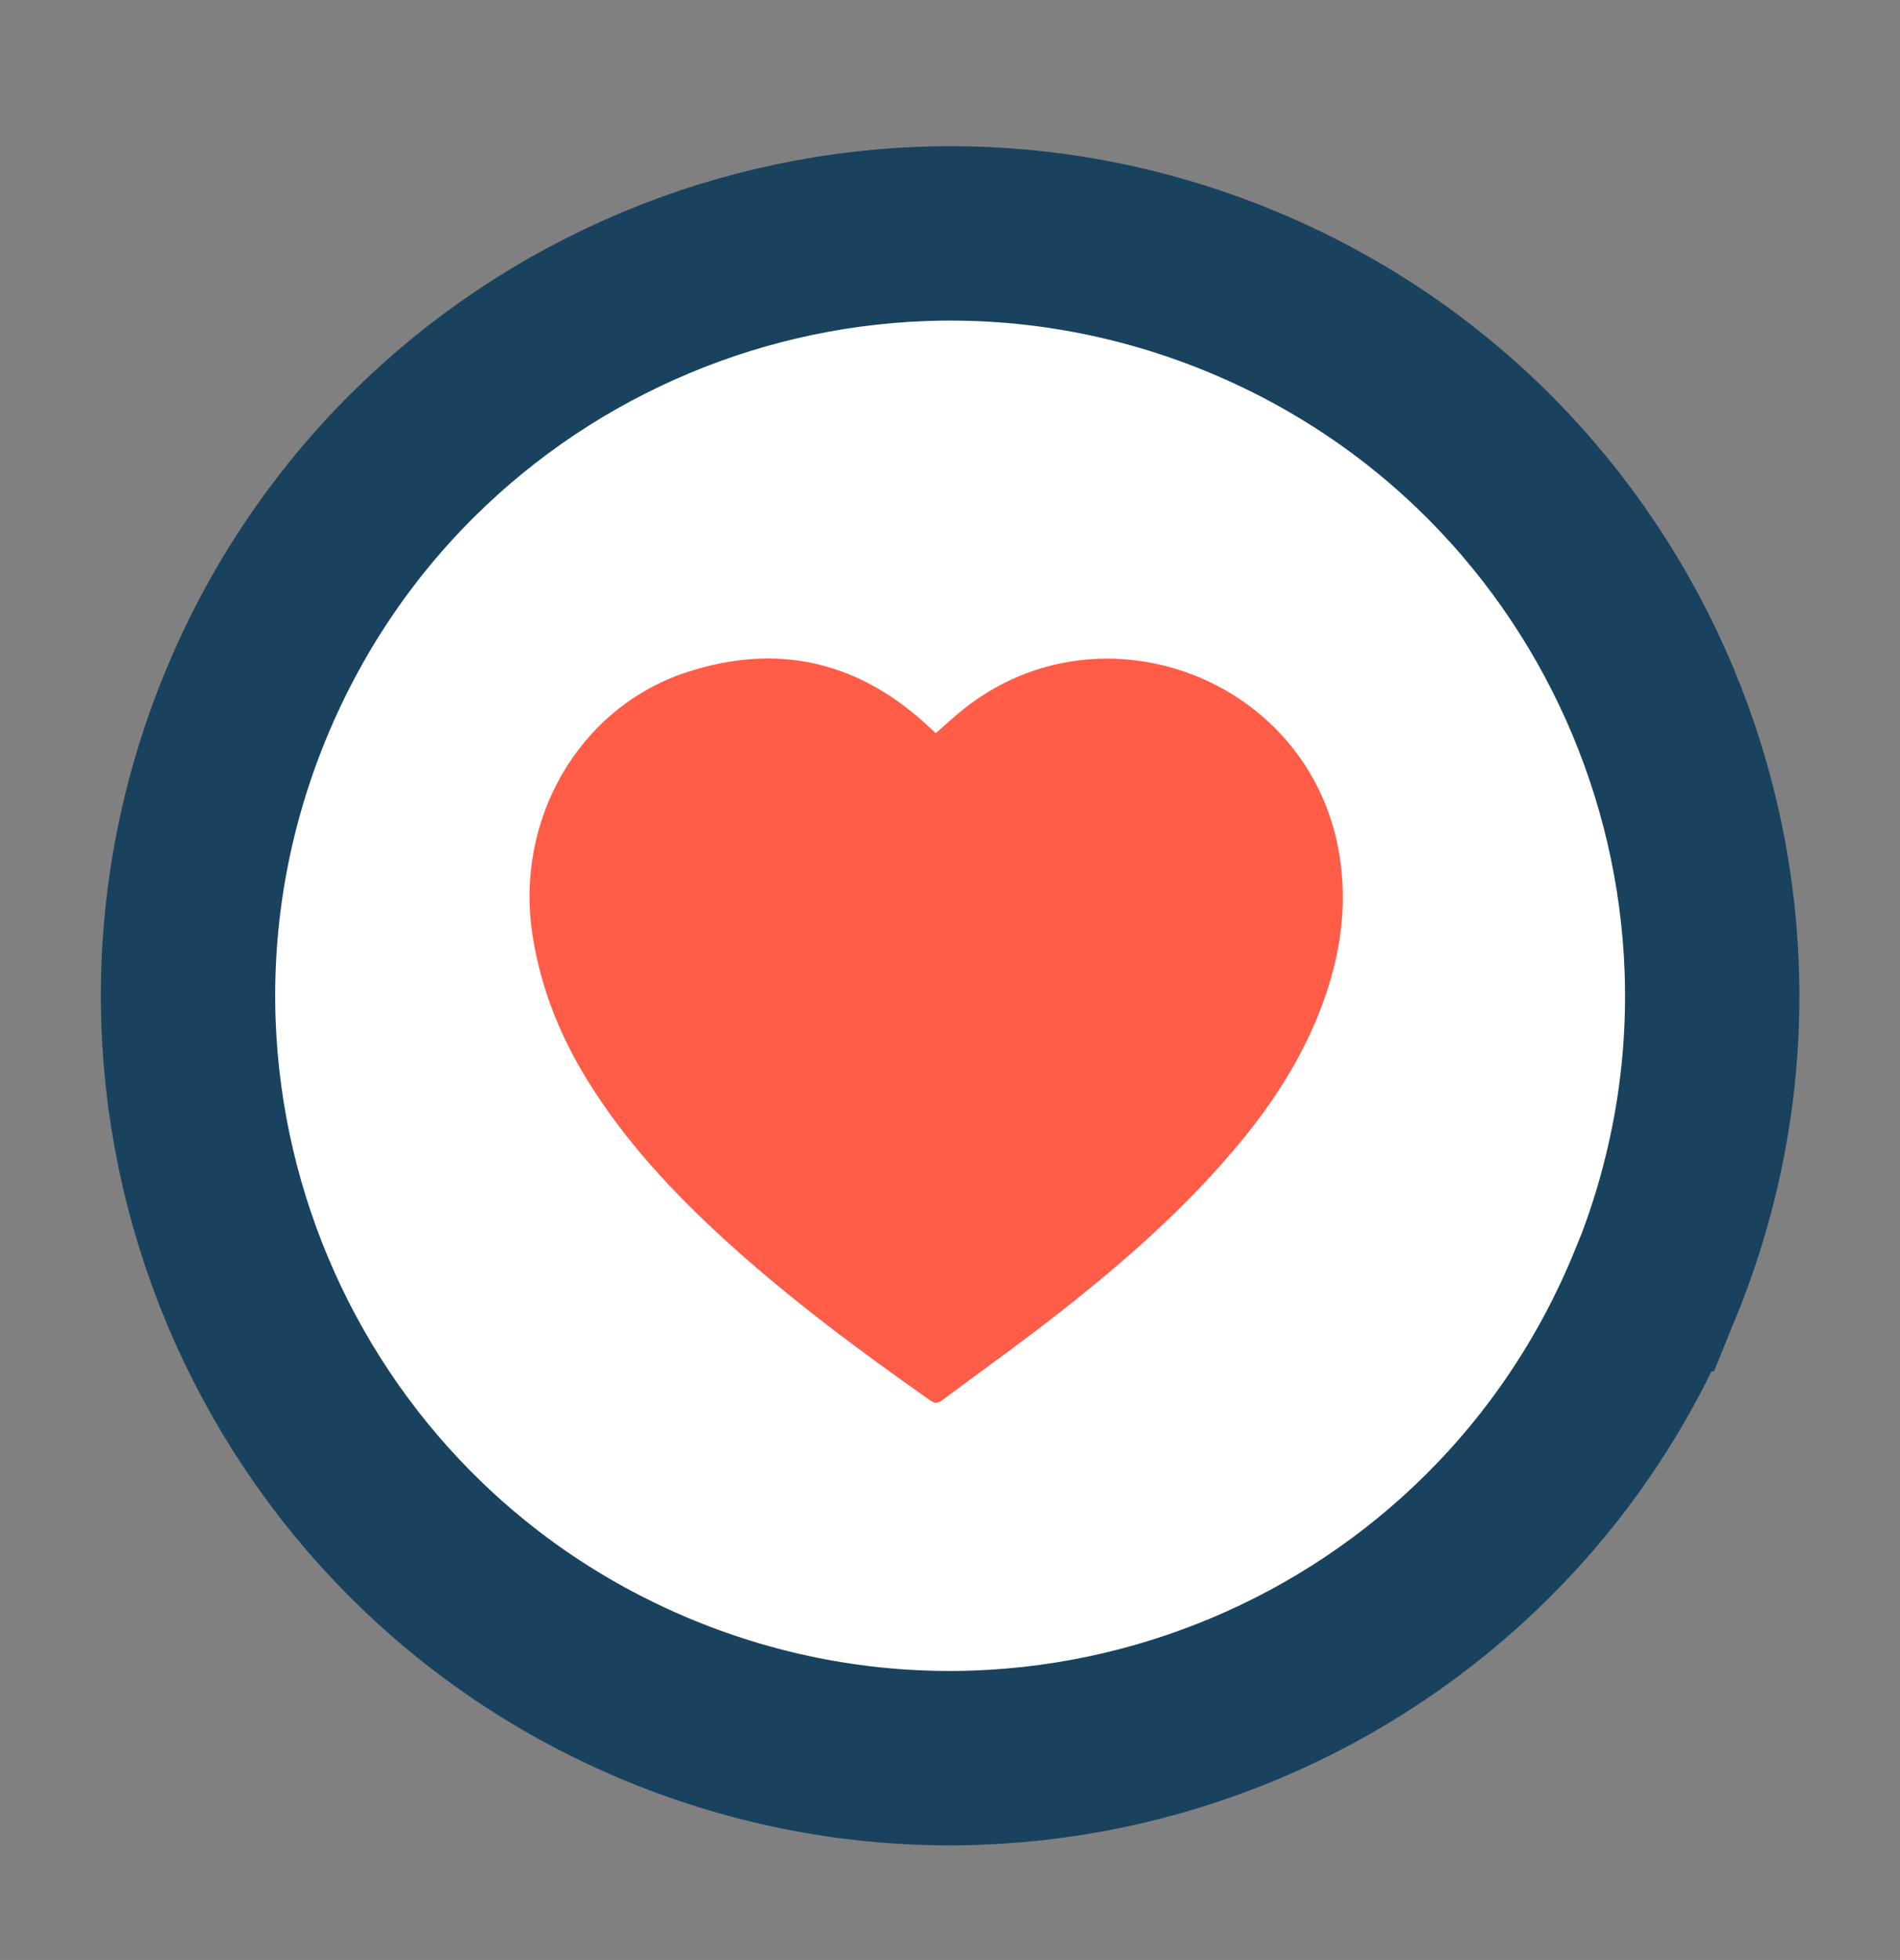 <?xml version="1.0" encoding="UTF-8"?>
<svg id="Layer_1" data-name="Layer 1" xmlns="http://www.w3.org/2000/svg" version="1.1" viewBox="0 0 77.6 80.02">
  <rect x="0" y="0" width="77.6" height="80.02" fill="#808080" stroke="none"/>
  <defs>
    <style>
      .cls-1 {
        fill: #ff5d48;
        stroke-width: 0px;
      }

      .cls-2 {
        fill: #fff;
        stroke: #19425e;
        stroke-linecap: round;
        stroke-miterlimit: 10;
        stroke-width: 7.12px;
      }
    </style>
  </defs>
  <path class="cls-2" d="M67.6,52.43c-6.5,15.91-24.67,23.53-40.58,17.03C11.12,62.96,3.5,44.79,10,28.88c6.5-15.91,24.67-23.53,40.58-17.03,15.91,6.5,23.53,24.67,17.03,40.58Z"/>
  <path class="cls-1" d="M38.22,29.93c.4-.34.76-.69,1.16-1,5.65-4.46,14.1-1.21,15.31,5.89.41,2.4-.03,4.69-.97,6.91-.83,1.95-2.01,3.68-3.38,5.28-2.33,2.74-5.07,5.05-7.91,7.23-1.3.99-2.63,1.94-3.94,2.92-.17.13-.3.15-.49.02-2.89-2.03-5.72-4.13-8.34-6.51-2.13-1.94-4.08-4.02-5.61-6.47-1.16-1.85-1.96-3.84-2.3-6.01-.74-4.73,1.9-9.31,6.31-10.75,3.75-1.22,7.07-.42,9.94,2.29.07.07.15.14.22.21Z"/>
</svg>